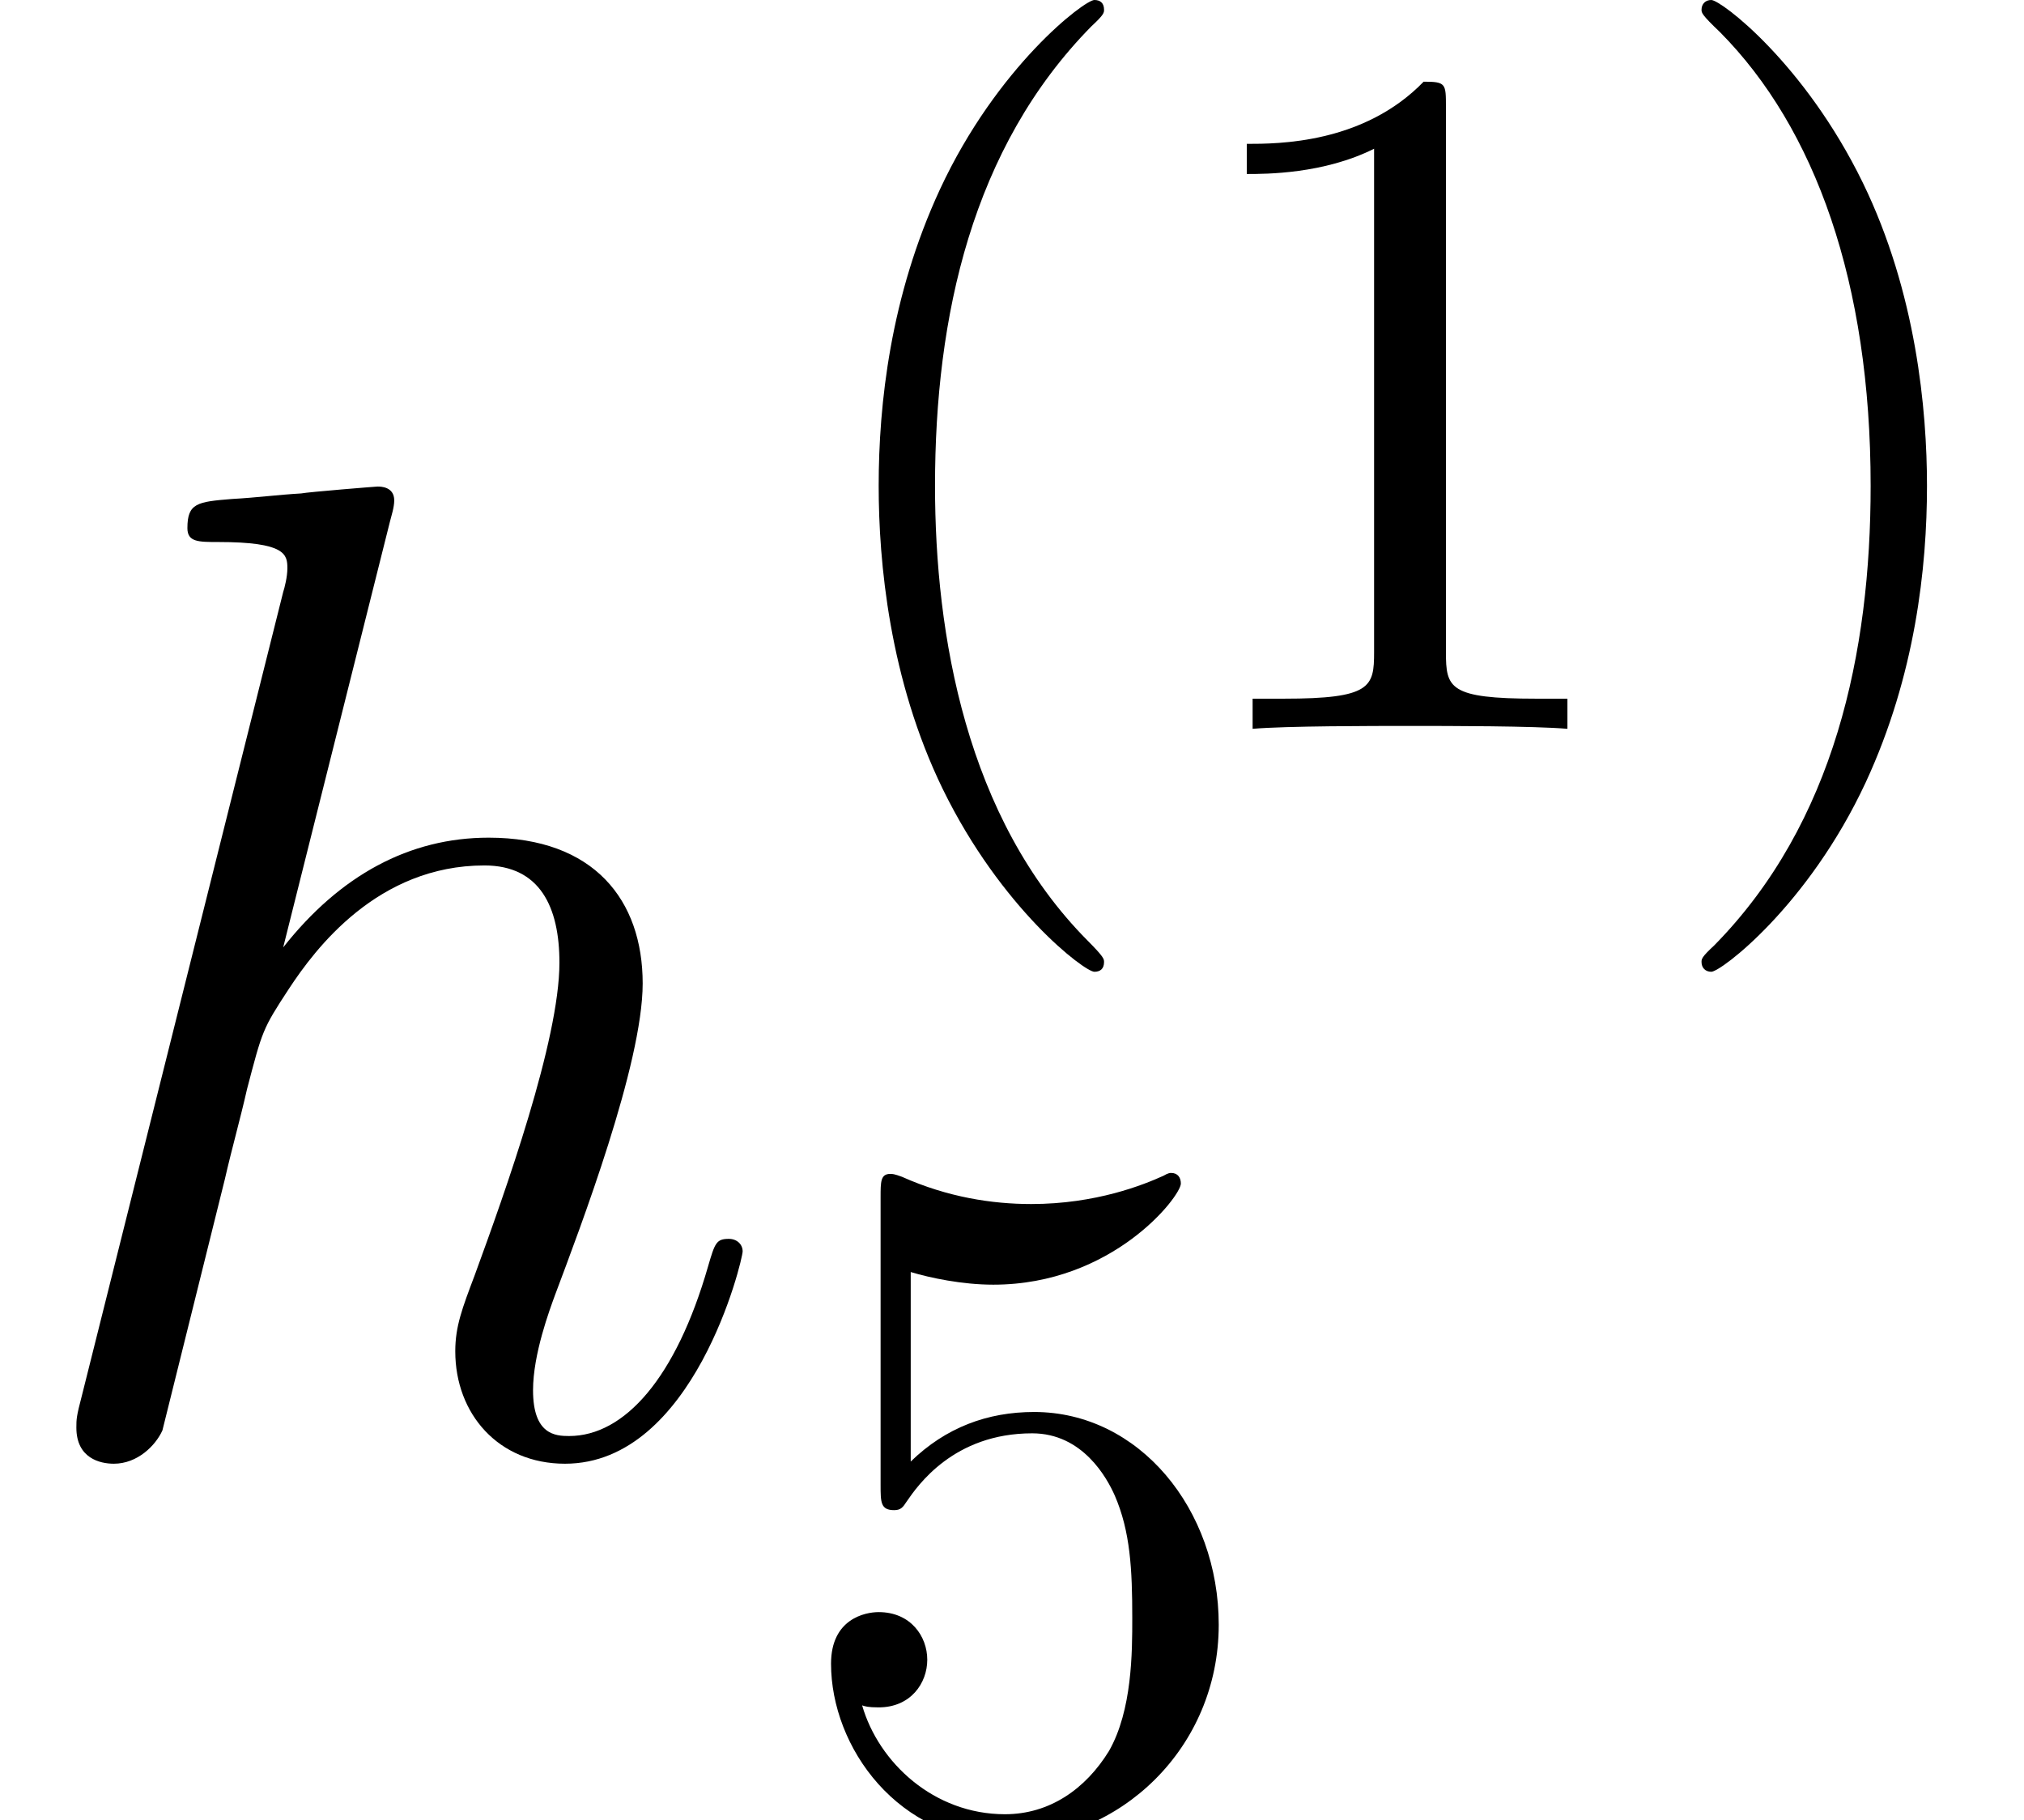 <?xml version='1.0' encoding='UTF-8'?>
<!-- This file was generated by dvisvgm 2.1.3 -->
<svg height='20.899pt' version='1.1' viewBox='56.413 53.798 23.242 20.899' width='23.242pt' xmlns='http://www.w3.org/2000/svg' xmlns:xlink='http://www.w3.org/1999/xlink'>
<defs>
<path d='M4.479 -10.664C4.495 -10.728 4.527 -10.823 4.527 -10.903C4.527 -11.062 4.368 -11.062 4.336 -11.062C4.32 -11.062 3.539 -10.999 3.459 -10.983C3.188 -10.967 2.949 -10.935 2.662 -10.919C2.264 -10.887 2.152 -10.871 2.152 -10.584C2.152 -10.425 2.279 -10.425 2.503 -10.425C3.284 -10.425 3.3 -10.281 3.3 -10.122C3.3 -10.026 3.268 -9.899 3.252 -9.851L0.94 -0.622C0.877 -0.383 0.877 -0.351 0.877 -0.255C0.877 0.096 1.148 0.159 1.307 0.159C1.578 0.159 1.785 -0.048 1.865 -0.223L2.582 -3.108C2.662 -3.459 2.758 -3.794 2.837 -4.144C3.013 -4.814 3.013 -4.83 3.316 -5.292S4.336 -6.711 5.563 -6.711C6.201 -6.711 6.424 -6.233 6.424 -5.595C6.424 -4.702 5.802 -2.965 5.452 -2.008C5.308 -1.626 5.228 -1.419 5.228 -1.132C5.228 -0.414 5.723 0.159 6.488 0.159C7.97 0.159 8.528 -2.184 8.528 -2.279C8.528 -2.359 8.464 -2.423 8.369 -2.423C8.225 -2.423 8.209 -2.375 8.13 -2.104C7.763 -0.829 7.173 -0.159 6.535 -0.159C6.376 -0.159 6.121 -0.175 6.121 -0.685C6.121 -1.1 6.312 -1.61 6.376 -1.785C6.663 -2.55 7.38 -4.431 7.38 -5.356C7.38 -6.312 6.822 -7.03 5.611 -7.03C4.702 -7.03 3.905 -6.599 3.252 -5.77L4.479 -10.664Z' id='g0-104'/>
<path d='M3.693 2.678C3.693 2.644 3.693 2.622 3.504 2.432C2.109 1.027 1.752 -1.082 1.752 -2.79C1.752 -4.731 2.176 -6.673 3.548 -8.067C3.693 -8.201 3.693 -8.224 3.693 -8.257C3.693 -8.335 3.649 -8.369 3.582 -8.369C3.47 -8.369 2.466 -7.61 1.808 -6.193C1.239 -4.965 1.105 -3.727 1.105 -2.79C1.105 -1.919 1.227 -0.569 1.841 0.692C2.511 2.064 3.47 2.79 3.582 2.79C3.649 2.79 3.693 2.756 3.693 2.678Z' id='g1-40'/>
<path d='M3.225 -2.79C3.225 -3.66 3.102 -5.01 2.488 -6.271C1.819 -7.643 0.859 -8.369 0.748 -8.369C0.681 -8.369 0.636 -8.324 0.636 -8.257C0.636 -8.224 0.636 -8.201 0.848 -8C1.942 -6.896 2.578 -5.122 2.578 -2.79C2.578 -0.881 2.165 1.082 0.781 2.488C0.636 2.622 0.636 2.644 0.636 2.678C0.636 2.745 0.681 2.79 0.748 2.79C0.859 2.79 1.863 2.031 2.522 0.614C3.091 -0.614 3.225 -1.852 3.225 -2.79Z' id='g1-41'/>
<path d='M3.28 -7.141C3.28 -7.409 3.28 -7.431 3.024 -7.431C2.332 -6.717 1.35 -6.717 0.993 -6.717V-6.371C1.216 -6.371 1.875 -6.371 2.455 -6.661V-0.881C2.455 -0.48 2.421 -0.346 1.417 -0.346H1.06V0C1.451 -0.033 2.421 -0.033 2.868 -0.033S4.285 -0.033 4.675 0V-0.346H4.318C3.314 -0.346 3.28 -0.469 3.28 -0.881V-7.141Z' id='g1-49'/>
<path d='M5.01 -2.243C5.01 -3.571 4.095 -4.686 2.89 -4.686C2.354 -4.686 1.875 -4.508 1.473 -4.117V-6.293C1.696 -6.226 2.064 -6.148 2.421 -6.148C3.794 -6.148 4.575 -7.164 4.575 -7.309C4.575 -7.376 4.541 -7.431 4.463 -7.431C4.452 -7.431 4.43 -7.431 4.374 -7.398C4.151 -7.297 3.604 -7.074 2.856 -7.074C2.41 -7.074 1.897 -7.152 1.372 -7.387C1.283 -7.42 1.261 -7.42 1.239 -7.42C1.127 -7.42 1.127 -7.331 1.127 -7.152V-3.85C1.127 -3.649 1.127 -3.559 1.283 -3.559C1.361 -3.559 1.384 -3.593 1.428 -3.66C1.551 -3.838 1.964 -4.441 2.868 -4.441C3.448 -4.441 3.727 -3.928 3.816 -3.727C3.995 -3.314 4.017 -2.879 4.017 -2.321C4.017 -1.93 4.017 -1.261 3.749 -0.792C3.481 -0.357 3.068 -0.067 2.555 -0.067C1.741 -0.067 1.105 -0.658 0.915 -1.317C0.948 -1.306 0.982 -1.294 1.105 -1.294C1.473 -1.294 1.663 -1.573 1.663 -1.841S1.473 -2.388 1.105 -2.388C0.948 -2.388 0.558 -2.31 0.558 -1.796C0.558 -0.837 1.328 0.245 2.578 0.245C3.872 0.245 5.01 -0.826 5.01 -2.243Z' id='g1-53'/>
</defs>
<g id='page1'>
<use x='56.413' xlink:href='#g0-104' y='70.447'/>
<use x='65.398' xlink:href='#g1-40' y='62.167'/>
<use x='69.737' xlink:href='#g1-49' y='62.167'/>
<use x='75.316' xlink:href='#g1-41' y='62.167'/>
<use x='65.398' xlink:href='#g1-53' y='74.698'/>
</g>
</svg>